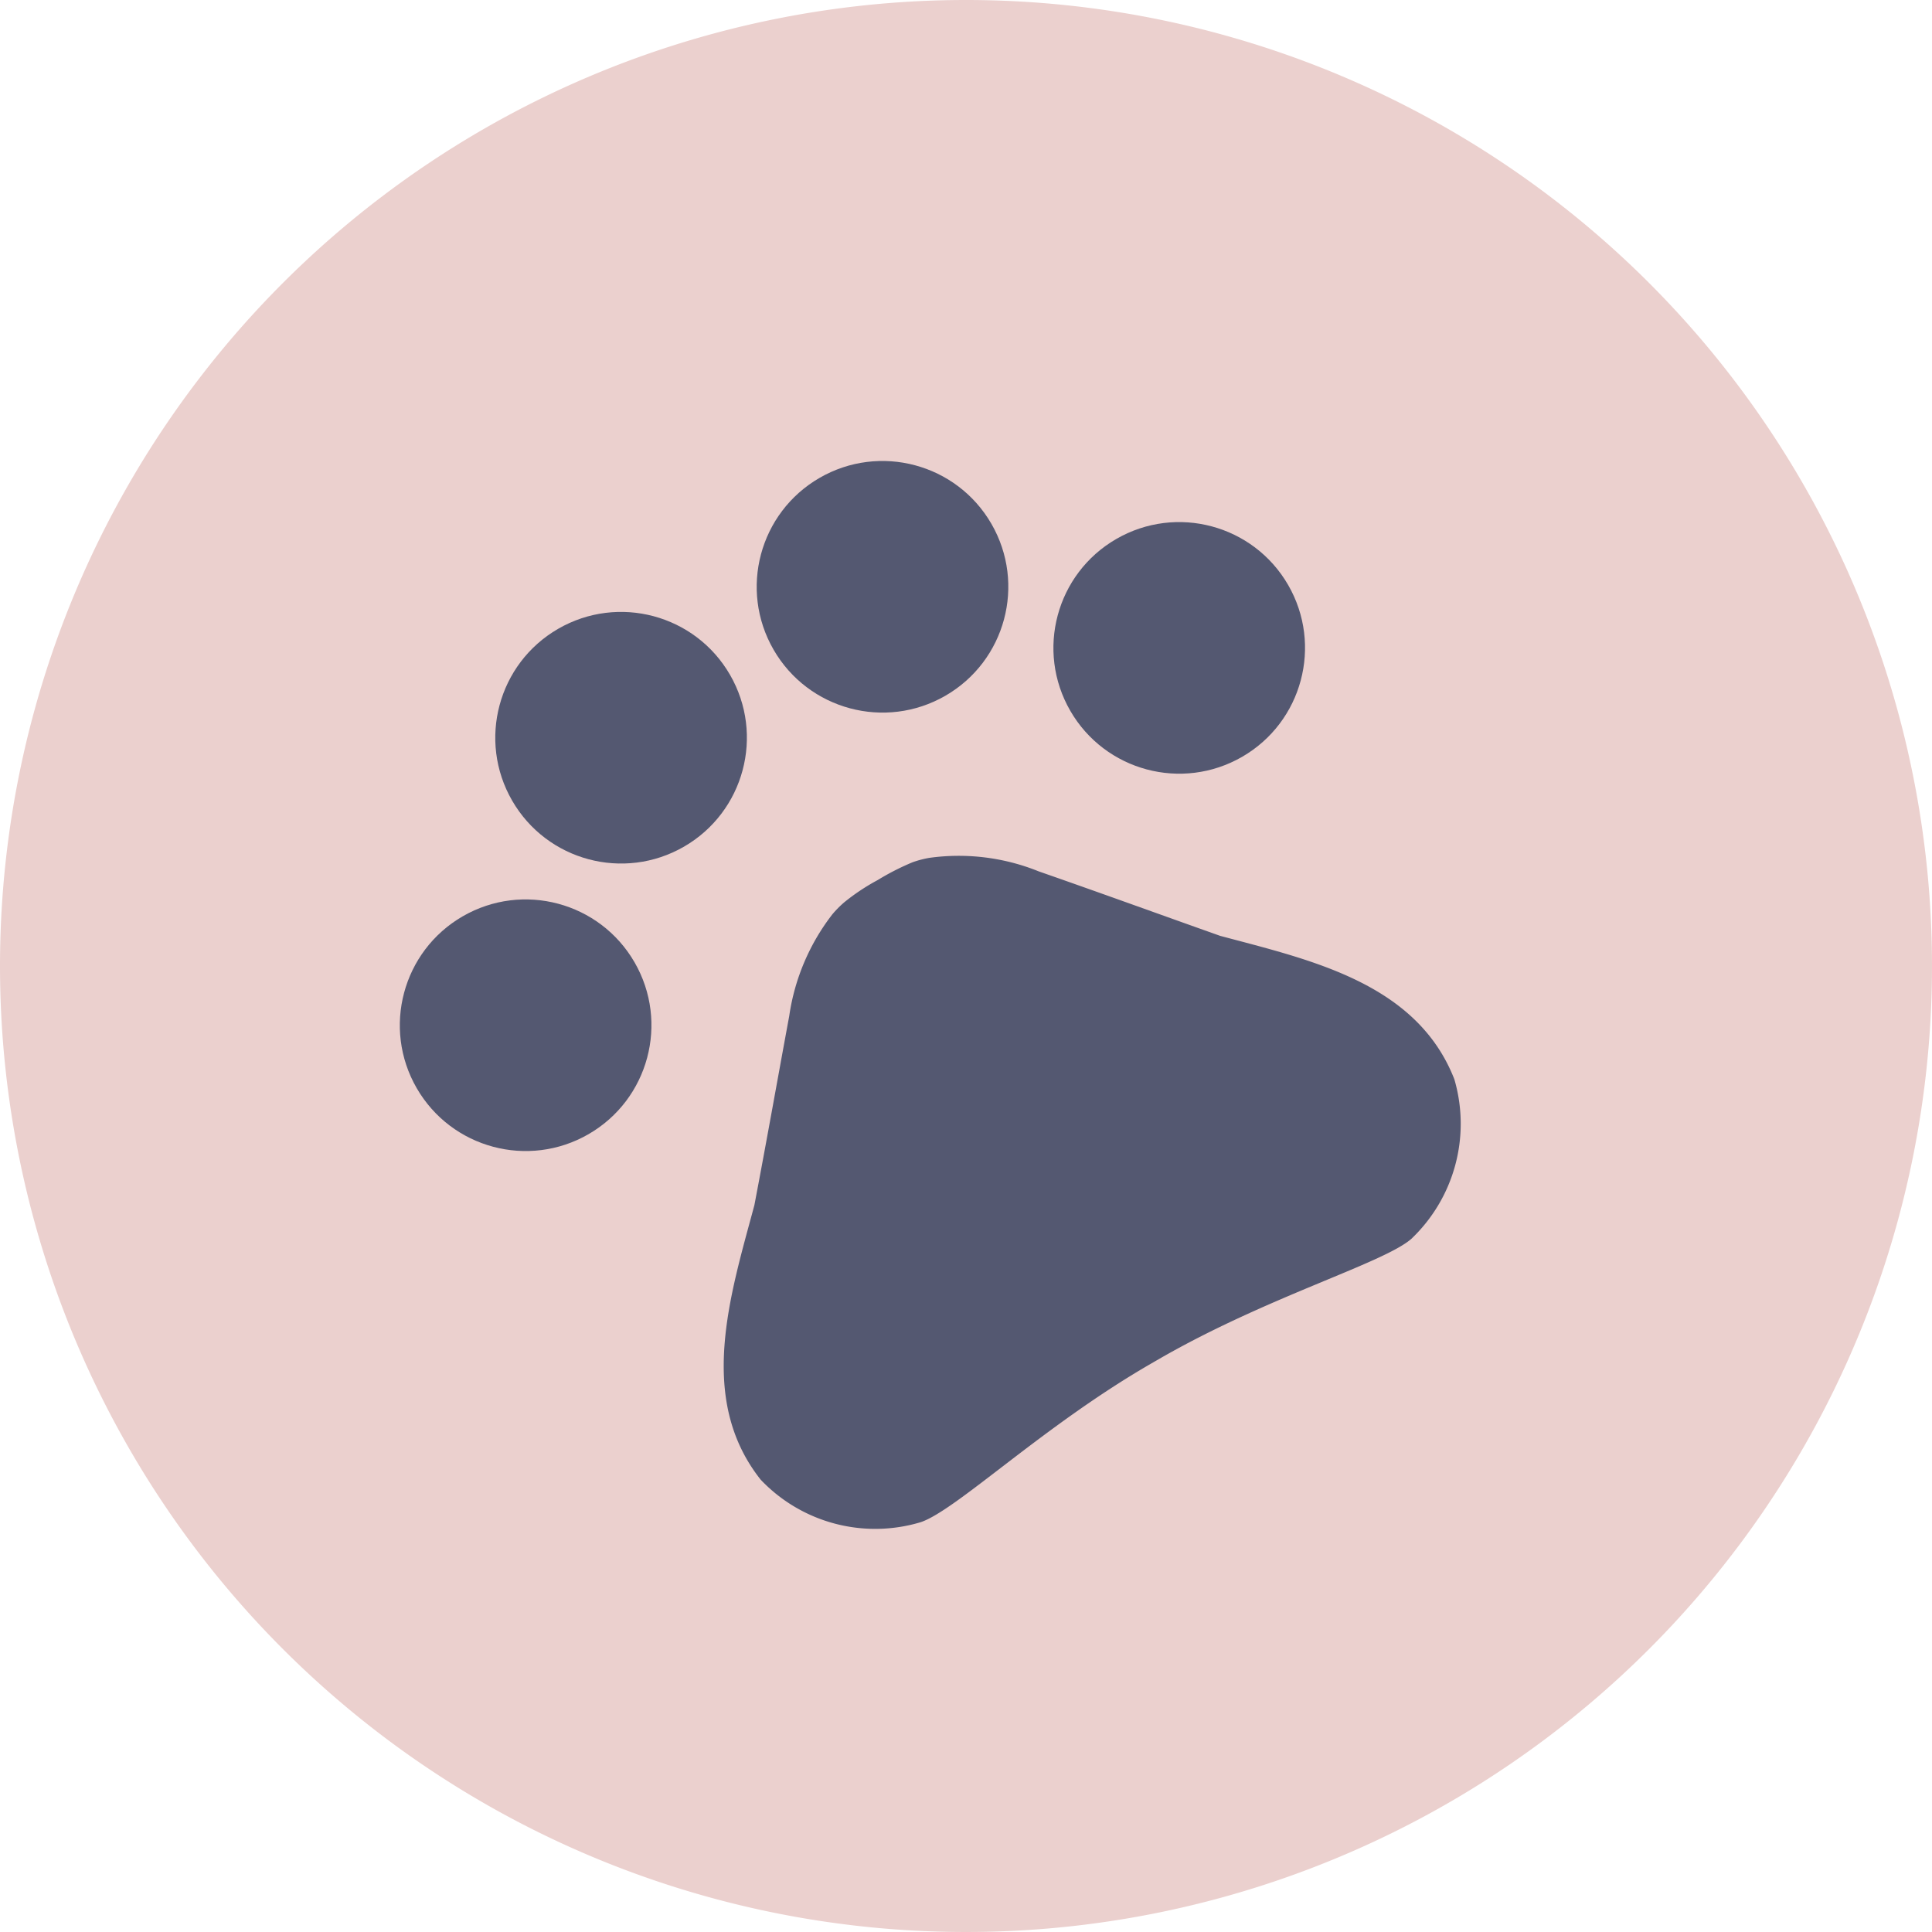 <svg xmlns="http://www.w3.org/2000/svg" xmlns:xlink="http://www.w3.org/1999/xlink" width="64" height="64" viewBox="0 0 64 64">
  <defs>
    <clipPath id="clip-path">
      <rect width="64" height="64" fill="none"/>
    </clipPath>
  </defs>
  <g id="Component" clip-path="url(#clip-path)">
    <path id="Path_104" data-name="Path 104" d="M32,0A32,32,0,1,1,0,32,32,32,0,0,1,32,0Z" fill="#ebd0ce"/>
    <circle id="Ellipse_31" data-name="Ellipse 31" cx="4.167" cy="4.167" r="4.167" transform="translate(11.72 32.437) rotate(-30)" fill="#545871"/>
    <circle id="Ellipse_32" data-name="Ellipse 32" cx="4.167" cy="4.167" r="4.167" transform="translate(14.882 22.913) rotate(-30)" fill="#545871"/>
    <circle id="Ellipse_33" data-name="Ellipse 33" cx="4.167" cy="4.167" r="4.167" transform="translate(23.542 17.913) rotate(-30)" fill="#545871"/>
    <circle id="Ellipse_34" data-name="Ellipse 34" cx="4.167" cy="4.167" r="4.167" transform="translate(33.371 19.937) rotate(-30)" fill="#545871"/>
    <path id="Path_102" data-name="Path 102" d="M26.238,17.767c-1.45-1.7-2.667-3.15-4.133-4.85a7.071,7.071,0,0,0-2.917-2.2,3.374,3.374,0,0,0-.55-.15,8.388,8.388,0,0,0-1.3-.067,6.992,6.992,0,0,0-1.317.083,3.374,3.374,0,0,0-.55.15,7.18,7.18,0,0,0-2.917,2.2c-1.45,1.7-2.667,3.15-4.133,4.85-2.183,2.183-4.867,4.6-4.367,7.983a5.233,5.233,0,0,0,3.883,3.867c1.217.25,5.1-.733,9.233-.733h.3c4.133,0,8.017.967,9.233.733a5.258,5.258,0,0,0,3.883-3.867c.517-3.4-2.167-5.817-4.35-8Z" transform="translate(8.806 28.731) rotate(-30)" fill="#545871"/>
  </g>
</svg>
